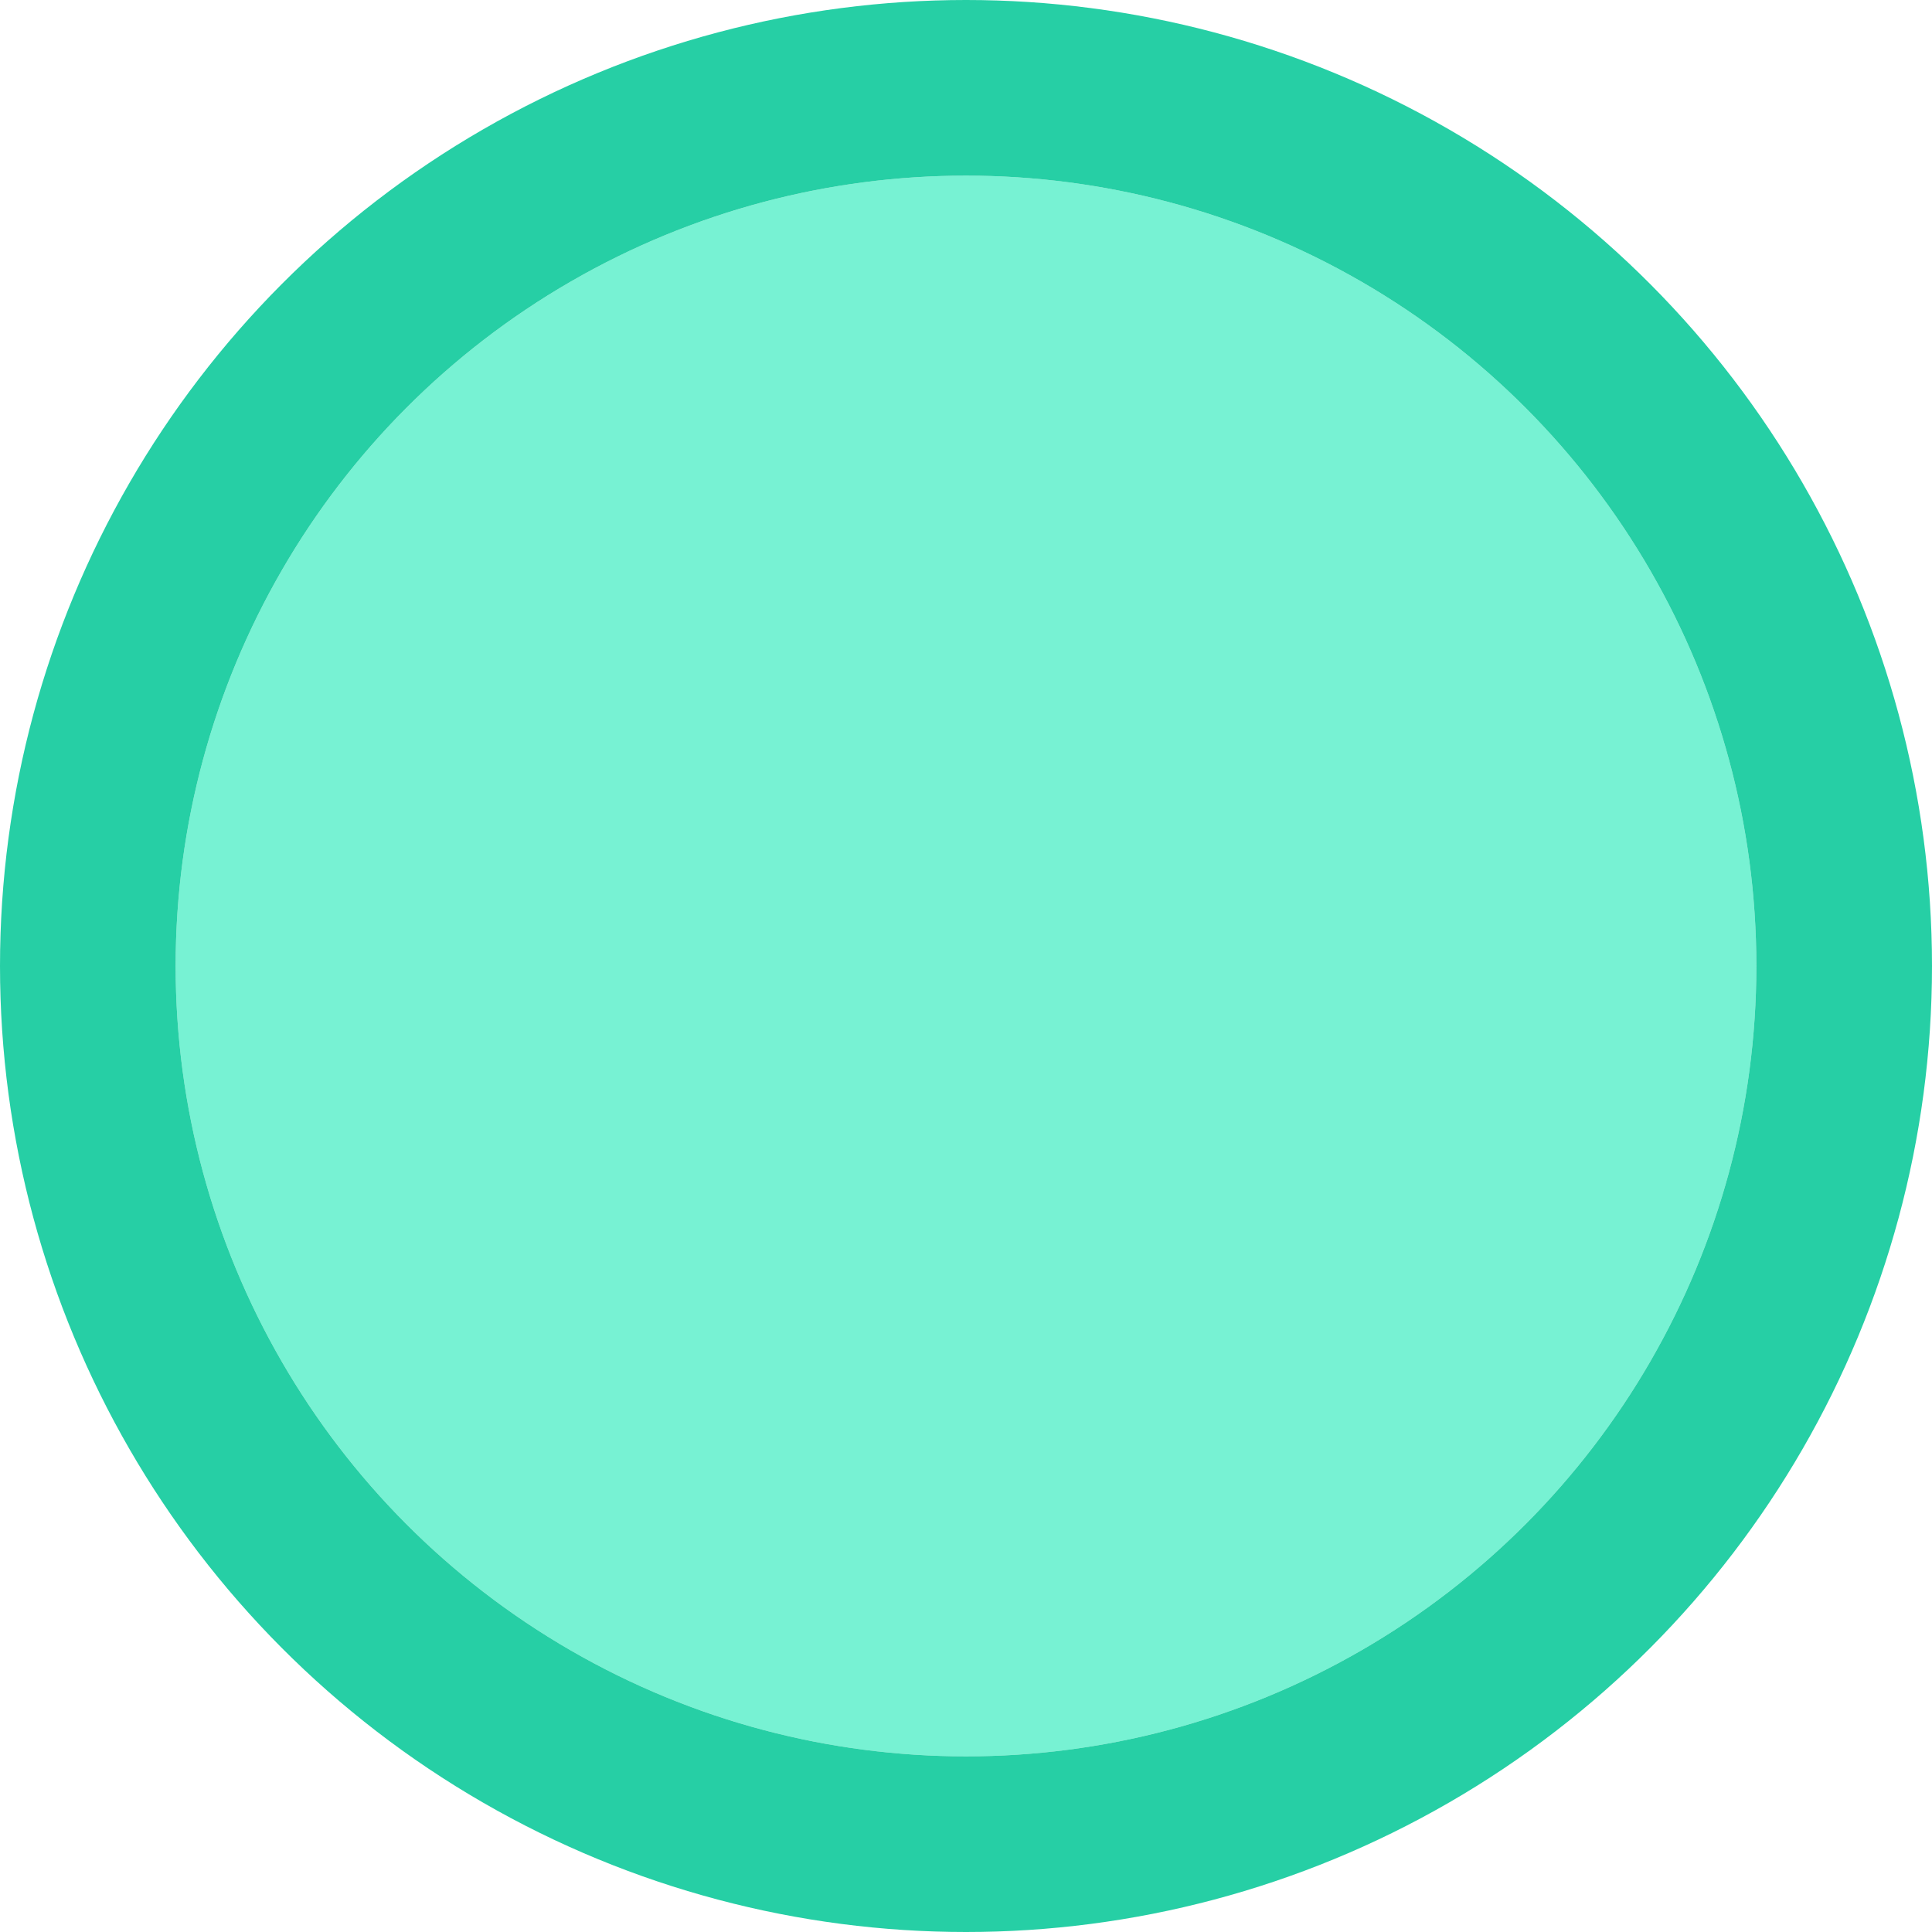<svg width="22" height="22" viewBox="0 0 22 22" fill="none" xmlns="http://www.w3.org/2000/svg">
<circle cx="11" cy="11" r="9" fill="#1DE9B6" fill-opacity="0.6"/>
<circle cx="11" cy="11" r="10" stroke="#0FCA9B" stroke-opacity="0.9" stroke-width="2"/>
</svg>
